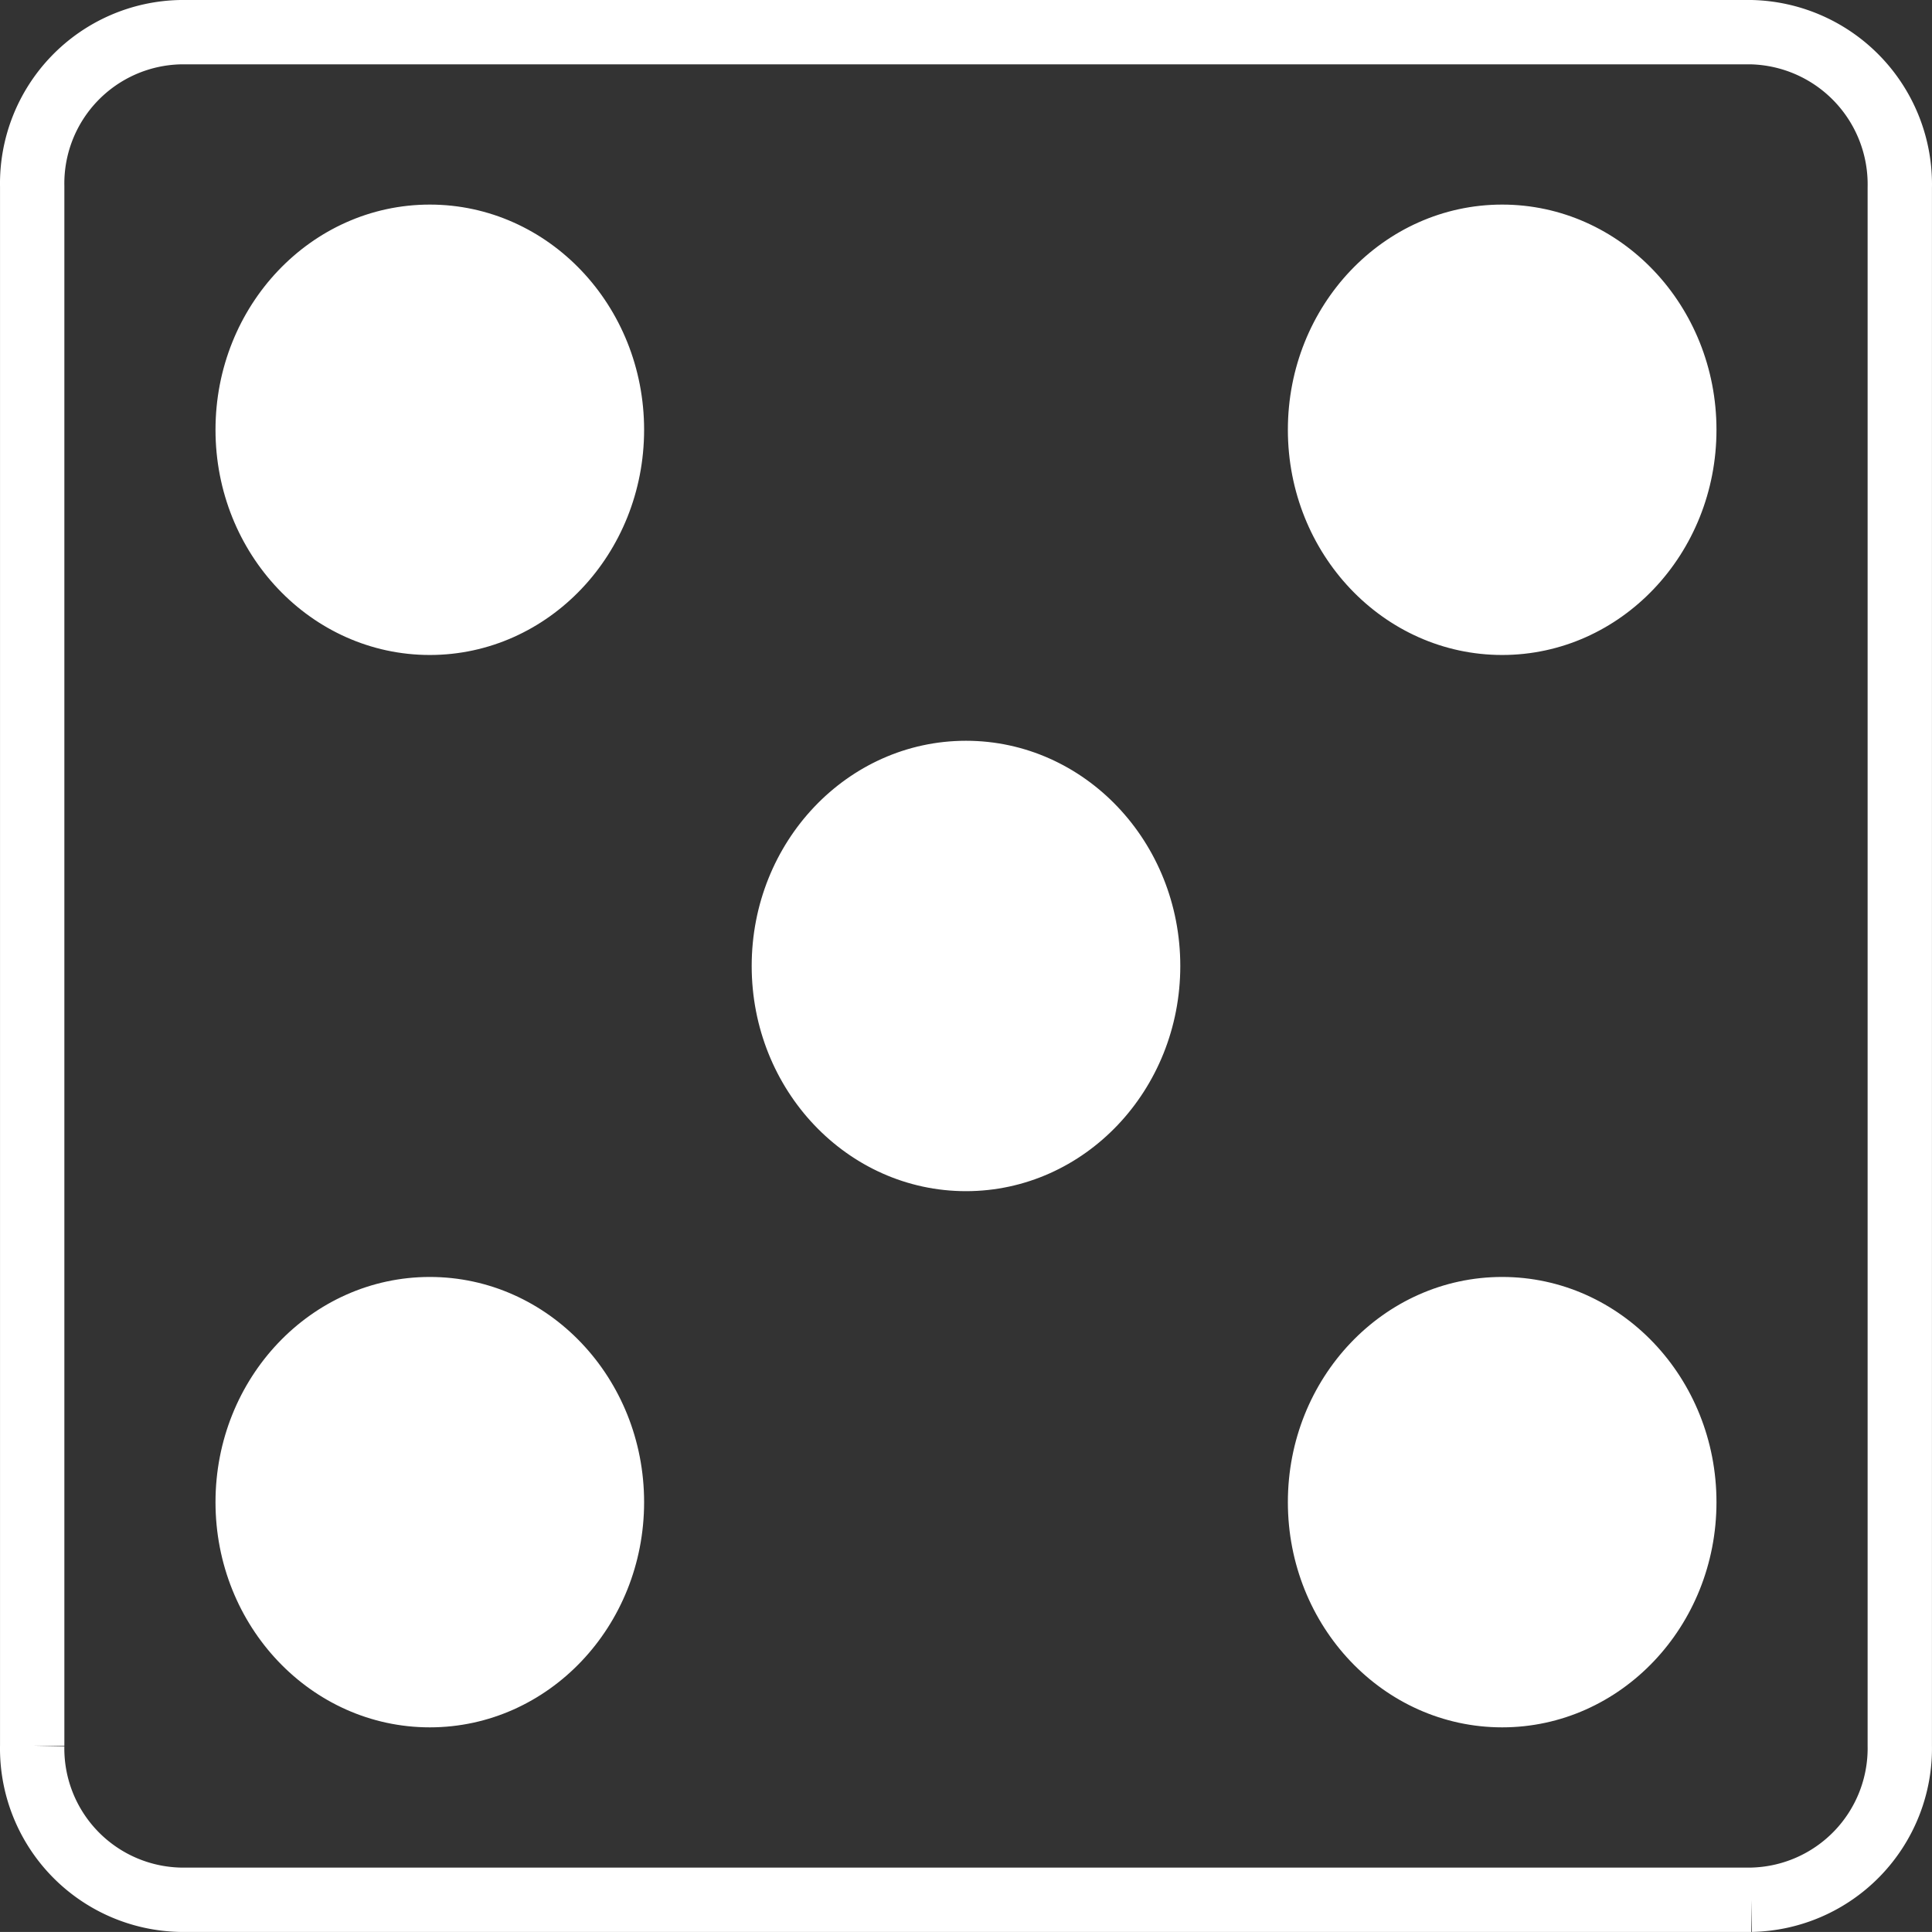 <?xml version="1.0" encoding="UTF-8" standalone="no"?>
<svg
   id="Layer_1"
   data-name="Layer 1"
   width="90.081"
   height="90.078"
   viewBox="0 0 90.081 90.078"
   version="1.1"
   sodipodi:docname="dice-05-claim.svg"
   inkscape:version="1.1.1 (3bf5ae0d25, 2021-09-20)"
   xmlns:inkscape="http://www.inkscape.org/namespaces/inkscape"
   xmlns:sodipodi="http://sodipodi.sourceforge.net/DTD/sodipodi-0.dtd"
   xmlns="http://www.w3.org/2000/svg"
   xmlns:svg="http://www.w3.org/2000/svg"
   xmlns:rdf="http://www.w3.org/1999/02/22-rdf-syntax-ns#"
   xmlns:cc="http://creativecommons.org/ns#"
   xmlns:dc="http://purl.org/dc/elements/1.1/">
  <rect x="0" y="0" width="90.081" height="90.078" fill="#333333" stroke="none"/>
  <defs
     id="defs33" />
  <sodipodi:namedview
     id="namedview31"
     pagecolor="#505050"
     bordercolor="#eeeeee"
     borderopacity="1"
     inkscape:pageshadow="0"
     inkscape:pageopacity="0"
     inkscape:pagecheckerboard="0"
     showgrid="true"
     inkscape:zoom="8.01"
     inkscape:cx="40.761548"
     inkscape:cy="43.757803"
     inkscape:window-width="1920"
     inkscape:window-height="1009"
     inkscape:window-x="-8"
     inkscape:window-y="-8"
     inkscape:window-maximized="1"
     inkscape:current-layer="g28"
     inkscape:snap-bbox="true"
     inkscape:snap-bbox-midpoints="true">
    <inkscape:grid
       type="xygrid"
       id="grid1897"
       originx="-4.96"
       originy="-4.961" />
  </sodipodi:namedview>
  <title
     id="title22">dice</title>
  <g
     id="g28"
     transform="translate(-4.96,-4.961)">
    <path
       d="M 86.612,6.461 H 13.382 a 7.058,7.058 0 0 0 -6.921,7.187 v 72.707 a 7.055,7.055 0 0 0 6.918,7.184 h 73.232 a 7.065,7.065 0 0 0 6.928,-7.194 V 13.712 A 7.096,7.096 0 0 0 86.612,6.461 Z"
       style="fill:none;fill-opacity:1;stroke:#ffffff;stroke-width:3px;stroke-miterlimit:10;stroke-opacity:1"
       id="path24" />
    <ellipse
       style="fill:#ffffff;fill-opacity:1;stroke:#ffffff;stroke-width:0.976;stroke-opacity:1"
       id="path1899"
       cx="50"
       cy="50"
       rx="9.504"
       ry="10.012" />
    <ellipse
       style="fill:#ffffff;fill-opacity:1;stroke:#ffffff;stroke-width:0.976;stroke-opacity:1"
       id="path1899-9"
       cx="25"
       cy="25"
       rx="9.504"
       ry="10.012" />
    <ellipse
       style="fill:#ffffff;fill-opacity:1;stroke:#ffffff;stroke-width:0.976;stroke-opacity:1"
       id="path1899-9-2"
       cx="75"
       cy="75"
       rx="9.504"
       ry="10.012" />
    <ellipse
       style="fill:#ffffff;fill-opacity:1;stroke:#ffffff;stroke-width:0.976;stroke-opacity:1"
       id="path1899-9-2-5"
       cx="75"
       cy="25"
       rx="9.504"
       ry="10.012" />
    <ellipse
       style="fill:#ffffff;fill-opacity:1;stroke:#ffffff;stroke-width:0.976;stroke-opacity:1"
       id="path1899-9-2-5-9"
       cx="25"
       cy="75"
       rx="9.504"
       ry="10.012" />
  </g>
</svg>
